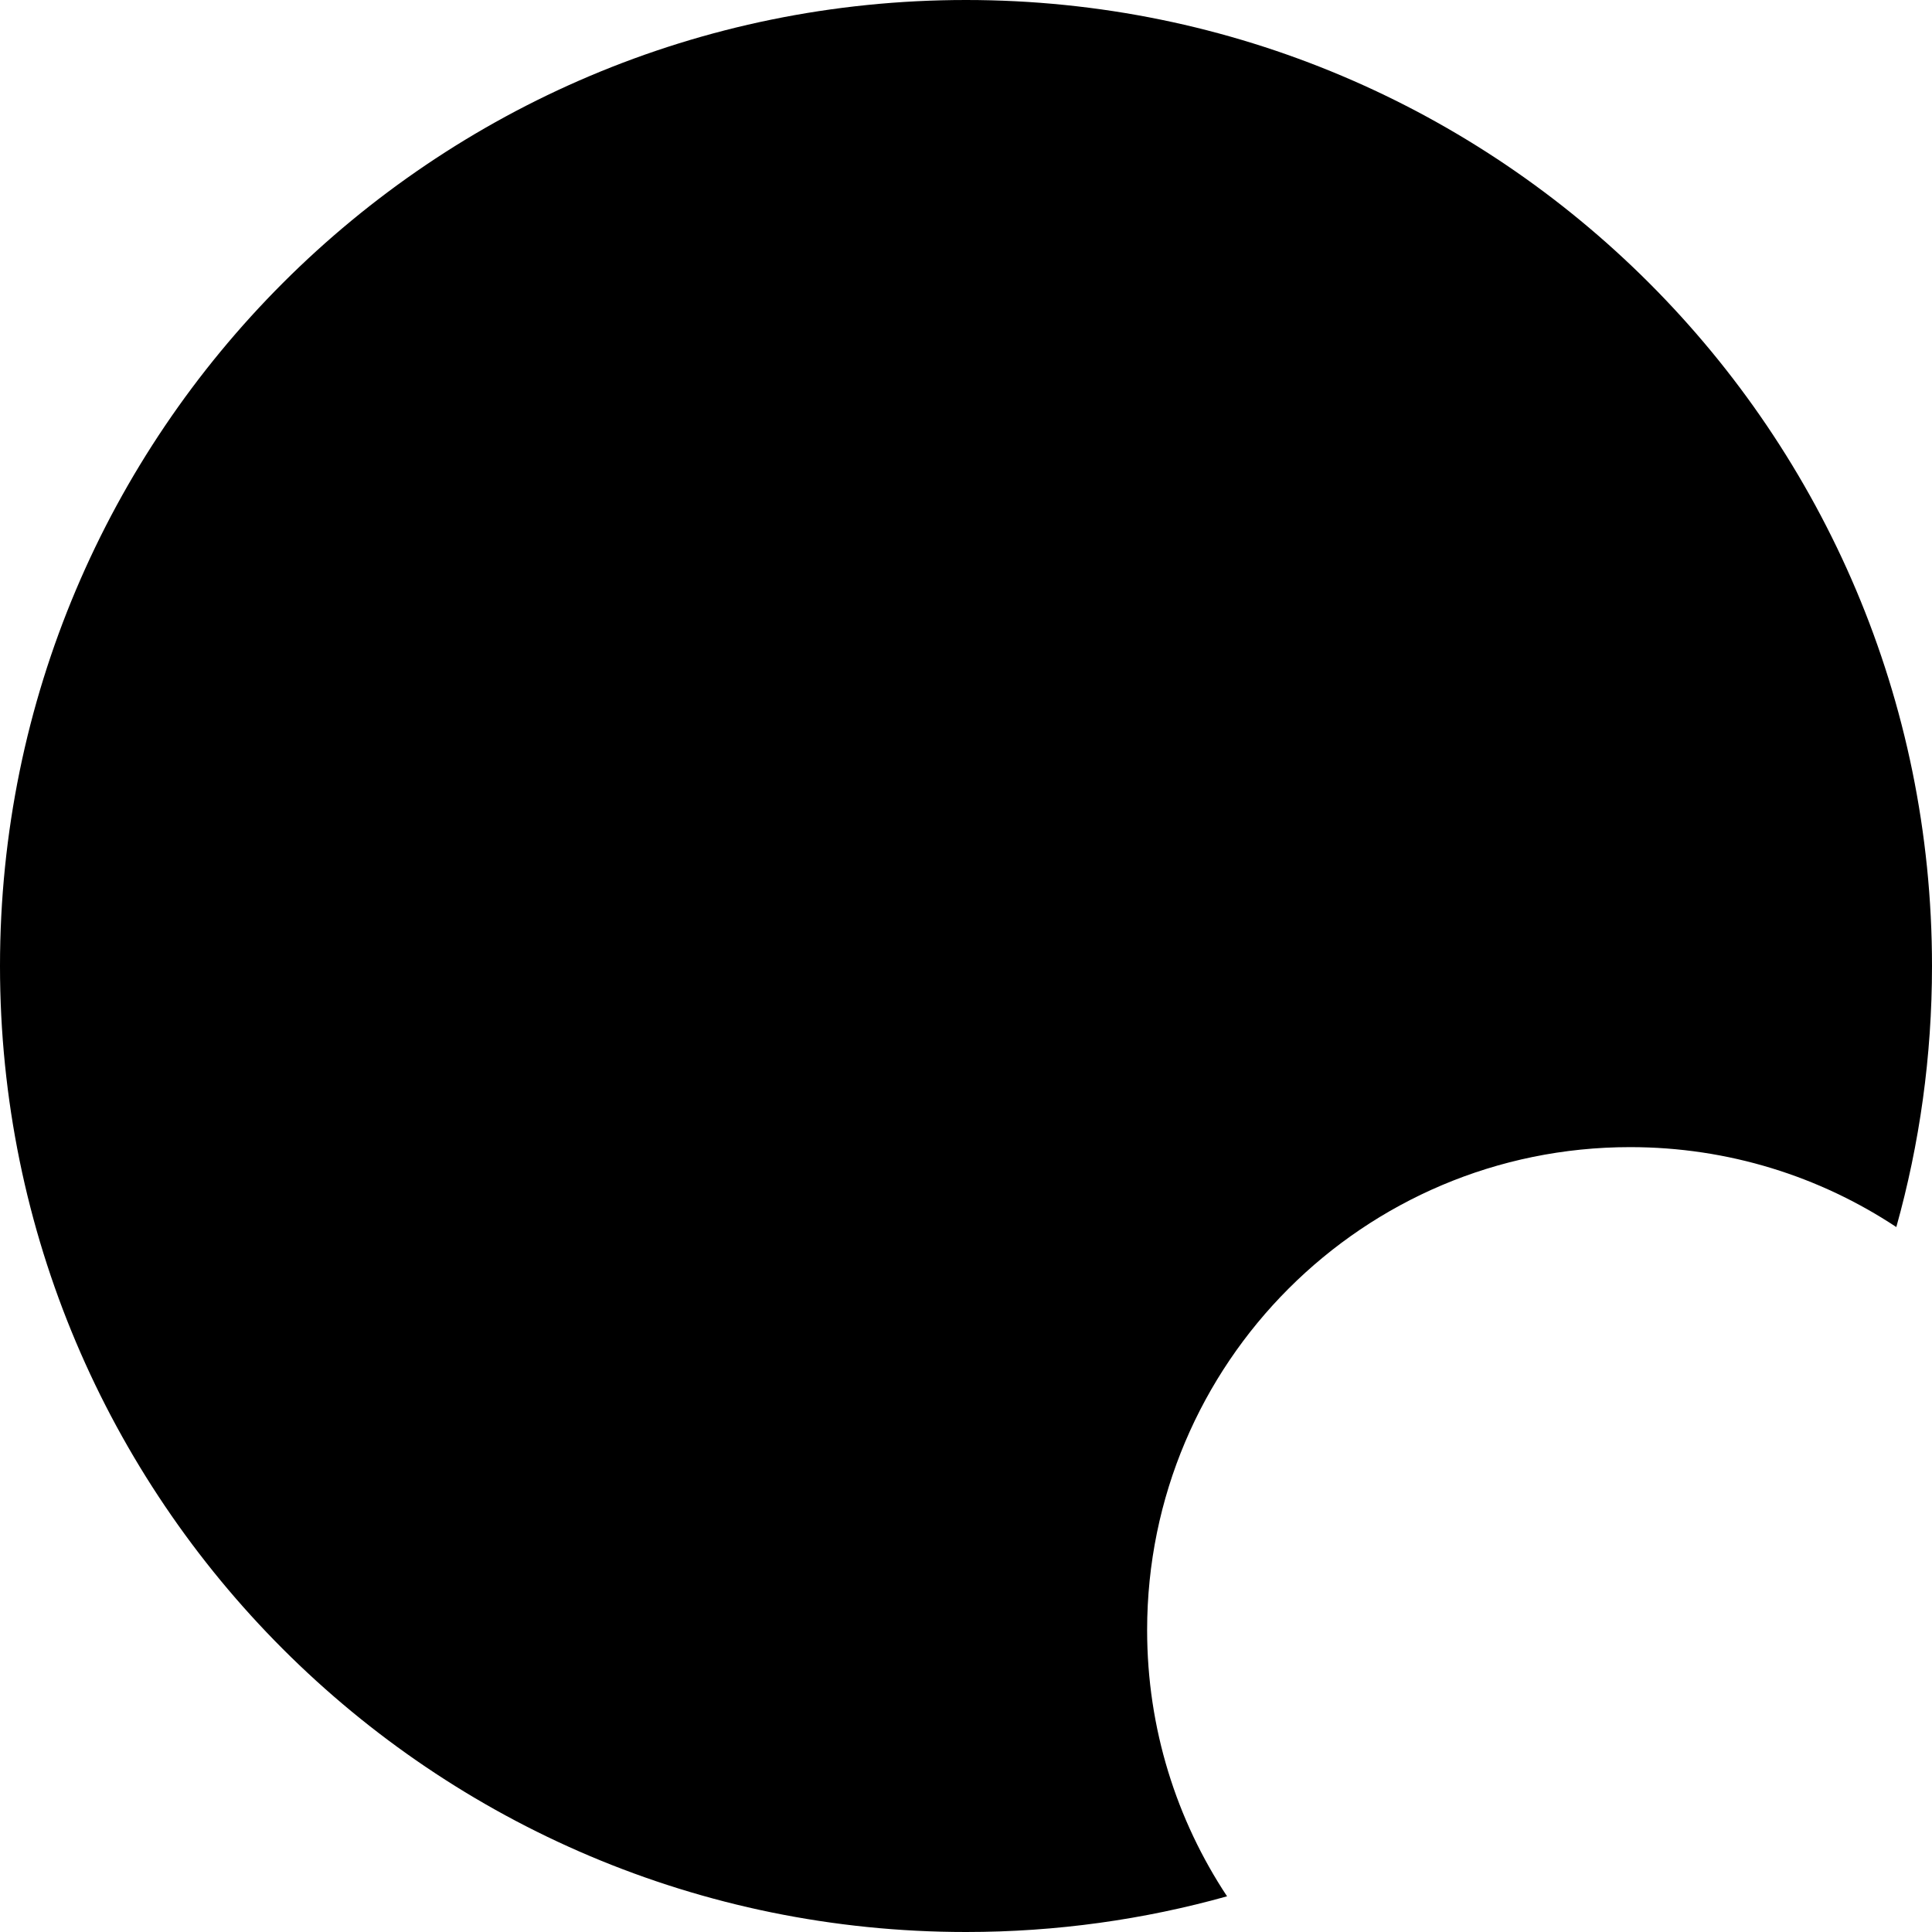 <svg id="icon-profile-mask" width="32" height="32" viewBox="0 0 32 32" fill="none" xmlns="http://www.w3.org/2000/svg">
<path id="Subtract" fill-rule="evenodd" clip-rule="evenodd" d="M16 0C7.163 0 0 7.163 0 16C0 24.837 7.163 32 16 32C17.498 32 18.948 31.794 20.324 31.409C19.487 30.145 19 28.629 19 27C19 22.582 22.582 19 27 19C28.629 19 30.145 19.487 31.409 20.324C31.794 18.948 32 17.498 32 16C32 7.163 24.837 0 16 0Z" fill="black"/>
</svg>
